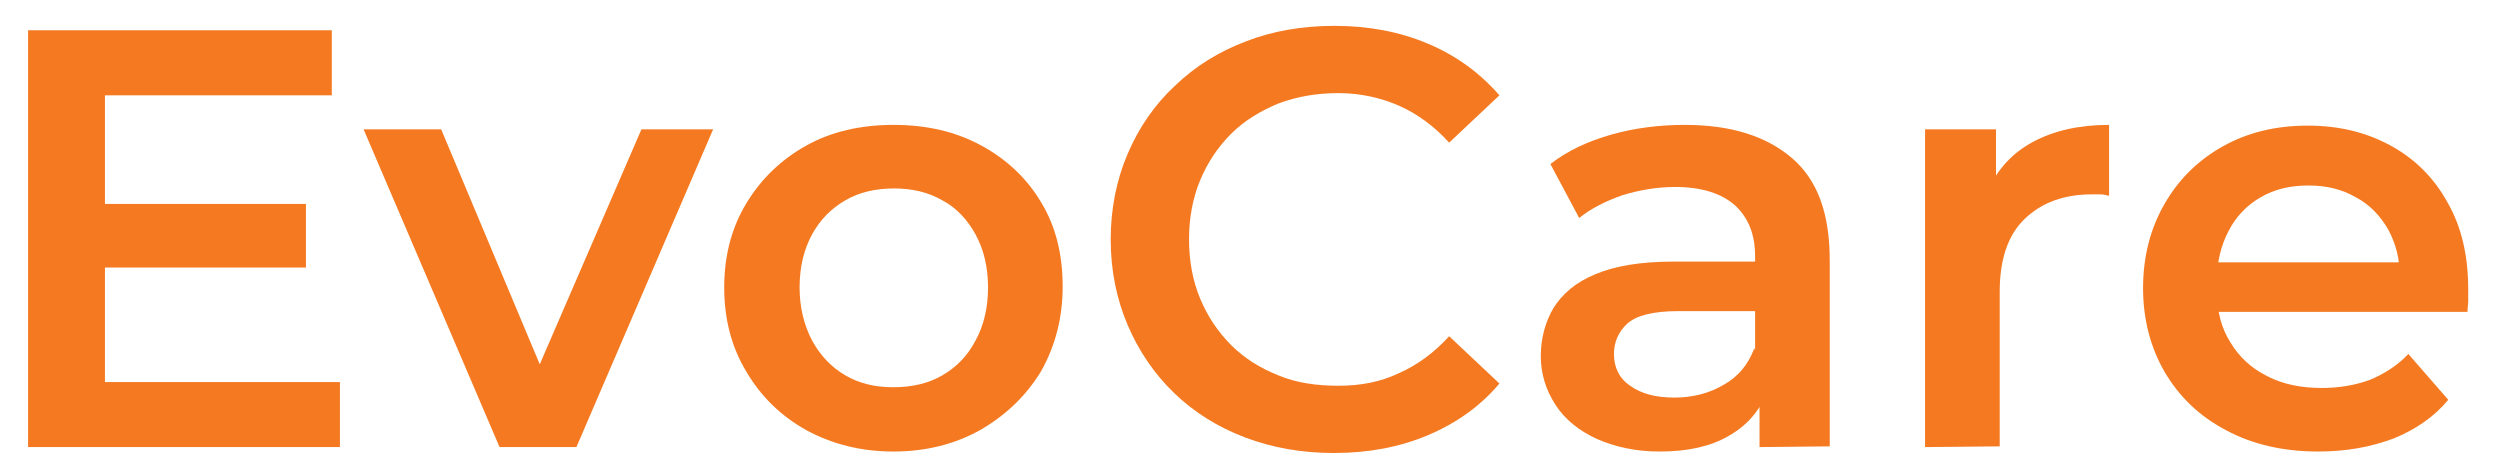 <?xml version="1.0" encoding="utf-8"?>
<!-- Generator: Adobe Illustrator 21.0.0, SVG Export Plug-In . SVG Version: 6.00 Build 0)  -->
<svg version="1.1" id="Layer_1" xmlns="http://www.w3.org/2000/svg" xmlns:xlink="http://www.w3.org/1999/xlink" x="0px" y="0px"
	 viewBox="0 0 338.3 63.7" style="enable-background:new 0 0 338.3 63.7;" xml:space="preserve">
<style type="text/css">
	.st0{fill:#F47920;}
</style>
<g>
	<g>
		<path class="st0" d="M14.2,51.7H46v8.8H3.8V4.1h41.1v8.8H14.2V51.7z M13.4,27.6h28v8.6h-28C13.4,36.2,13.4,27.6,13.4,27.6z"/>
		<path class="st0" d="M67.6,60.5l-18.4-43h10.5l15.9,37.9h-5.2l16.4-37.9h9.7L78,60.5H67.6z"/>
		<path class="st0" d="M120.9,61.1c-4.4,0-8.3-1-11.8-2.9c-3.4-1.9-6.1-4.5-8.1-7.9c-2-3.3-3-7.1-3-11.4s1-8.1,3-11.4
			s4.7-5.9,8.1-7.8c3.4-1.9,7.4-2.8,11.8-2.8c4.5,0,8.4,0.9,11.9,2.8s6.2,4.5,8.1,7.7c2,3.3,2.9,7.1,2.9,11.4c0,4.2-1,8-2.9,11.4
			c-2,3.3-4.7,5.9-8.1,7.9C129.3,60.1,125.3,61.1,120.9,61.1z M120.9,52.4c2.5,0,4.7-0.5,6.6-1.6c1.9-1.1,3.4-2.6,4.5-4.7
			c1.1-2,1.7-4.4,1.7-7.2s-0.6-5.2-1.7-7.2c-1.1-2-2.6-3.6-4.5-4.6c-1.9-1.1-4.1-1.6-6.5-1.6c-2.5,0-4.7,0.5-6.6,1.6
			s-3.4,2.6-4.5,4.6s-1.7,4.4-1.7,7.2c0,2.7,0.6,5.1,1.7,7.2c1.1,2,2.6,3.6,4.5,4.7C116.3,51.9,118.4,52.4,120.9,52.4z"/>
		<path class="st0" d="M180.5,61.3c-4.3,0-8.3-0.7-12-2.1c-3.7-1.4-6.9-3.4-9.6-6c-2.7-2.6-4.8-5.7-6.3-9.2s-2.3-7.4-2.3-11.6
			s0.8-8.1,2.3-11.6s3.6-6.6,6.4-9.2c2.7-2.6,5.9-4.6,9.6-6c3.6-1.4,7.6-2.1,12-2.1c4.6,0,8.8,0.8,12.6,2.4s7,3.9,9.7,7l-6.8,6.4
			c-2-2.2-4.3-3.9-6.8-5s-5.3-1.7-8.2-1.7c-3,0-5.7,0.5-8.1,1.4c-2.4,1-4.6,2.3-6.4,4.1c-1.8,1.8-3.2,3.9-4.2,6.3s-1.5,5.1-1.5,8
			s0.5,5.6,1.5,8s2.4,4.5,4.2,6.3s3.9,3.1,6.4,4.1c2.4,1,5.1,1.4,8.1,1.4s5.7-0.5,8.2-1.7c2.5-1.1,4.8-2.8,6.8-5l6.8,6.4
			c-2.6,3.1-5.9,5.4-9.7,7S185.2,61.3,180.5,61.3z"/>
		<path class="st0" d="M224.6,61.1c-3.2,0-6-0.6-8.5-1.7c-2.4-1.1-4.3-2.6-5.6-4.6s-2-4.2-2-6.6c0-2.4,0.6-4.6,1.7-6.5
			c1.2-1.9,3-3.5,5.7-4.6c2.6-1.1,6.1-1.7,10.5-1.7h12.5v6.7h-11.8c-3.4,0-5.7,0.6-6.9,1.7c-1.2,1.1-1.8,2.5-1.8,4.1
			c0,1.8,0.7,3.3,2.2,4.3c1.5,1.1,3.5,1.6,6,1.6s4.7-0.6,6.6-1.7c2-1.1,3.4-2.8,4.2-5l1.7,6c-1,2.5-2.7,4.5-5.2,5.9
			C231.5,60.4,228.4,61.1,224.6,61.1z M238.1,60.5v-8.7l-0.6-1.9V34.7c0-3-0.9-5.2-2.7-6.9c-1.8-1.6-4.5-2.5-8.1-2.5
			c-2.4,0-4.8,0.4-7.1,1.1c-2.3,0.8-4.3,1.8-5.9,3.1l-3.9-7.3c2.3-1.8,5.1-3.1,8.3-4s6.5-1.3,9.9-1.3c6.2,0,11,1.5,14.5,4.5
			s5.1,7.6,5.1,13.8v25.2L238.1,60.5L238.1,60.5z"/>
		<path class="st0" d="M260.5,60.5v-43h9.6v11.8l-1.1-3.5c1.3-2.9,3.3-5.1,6.1-6.6c2.8-1.5,6.2-2.3,10.3-2.3v9.6
			c-0.4-0.1-0.8-0.2-1.2-0.2c-0.4,0-0.8,0-1.1,0c-3.8,0-6.8,1.1-9.1,3.3c-2.3,2.2-3.4,5.5-3.4,9.9v20.9L260.5,60.5L260.5,60.5z"/>
		<path class="st0" d="M313.7,61.1c-4.8,0-9-1-12.5-2.9c-3.6-1.9-6.3-4.5-8.3-7.9C291,47,290,43.2,290,39c0-4.3,1-8.1,2.9-11.4
			s4.5-5.9,7.9-7.8c3.4-1.9,7.2-2.8,11.5-2.8c4.2,0,7.9,0.9,11.2,2.7c3.3,1.8,5.9,4.4,7.7,7.7c1.9,3.3,2.8,7.2,2.8,11.8
			c0,0.4,0,0.9,0,1.5c0,0.5-0.1,1-0.1,1.5h-35.8v-6.7h30.5l-3.9,2.1c0.1-2.5-0.5-4.6-1.5-6.5c-1.1-1.9-2.5-3.4-4.4-4.4
			c-1.9-1.1-4-1.6-6.4-1.6c-2.5,0-4.6,0.5-6.5,1.6s-3.3,2.6-4.3,4.5s-1.6,4.1-1.6,6.7v1.6c0,2.6,0.6,4.9,1.8,6.8
			c1.2,2,2.8,3.5,5,4.6c2.1,1.1,4.6,1.6,7.4,1.6c2.4,0,4.6-0.4,6.5-1.1c1.9-0.8,3.7-1.9,5.2-3.5l5.4,6.2c-1.9,2.3-4.4,4-7.3,5.2
			C320.8,60.5,317.5,61.1,313.7,61.1z"/>
	</g>
</g>
</svg>
